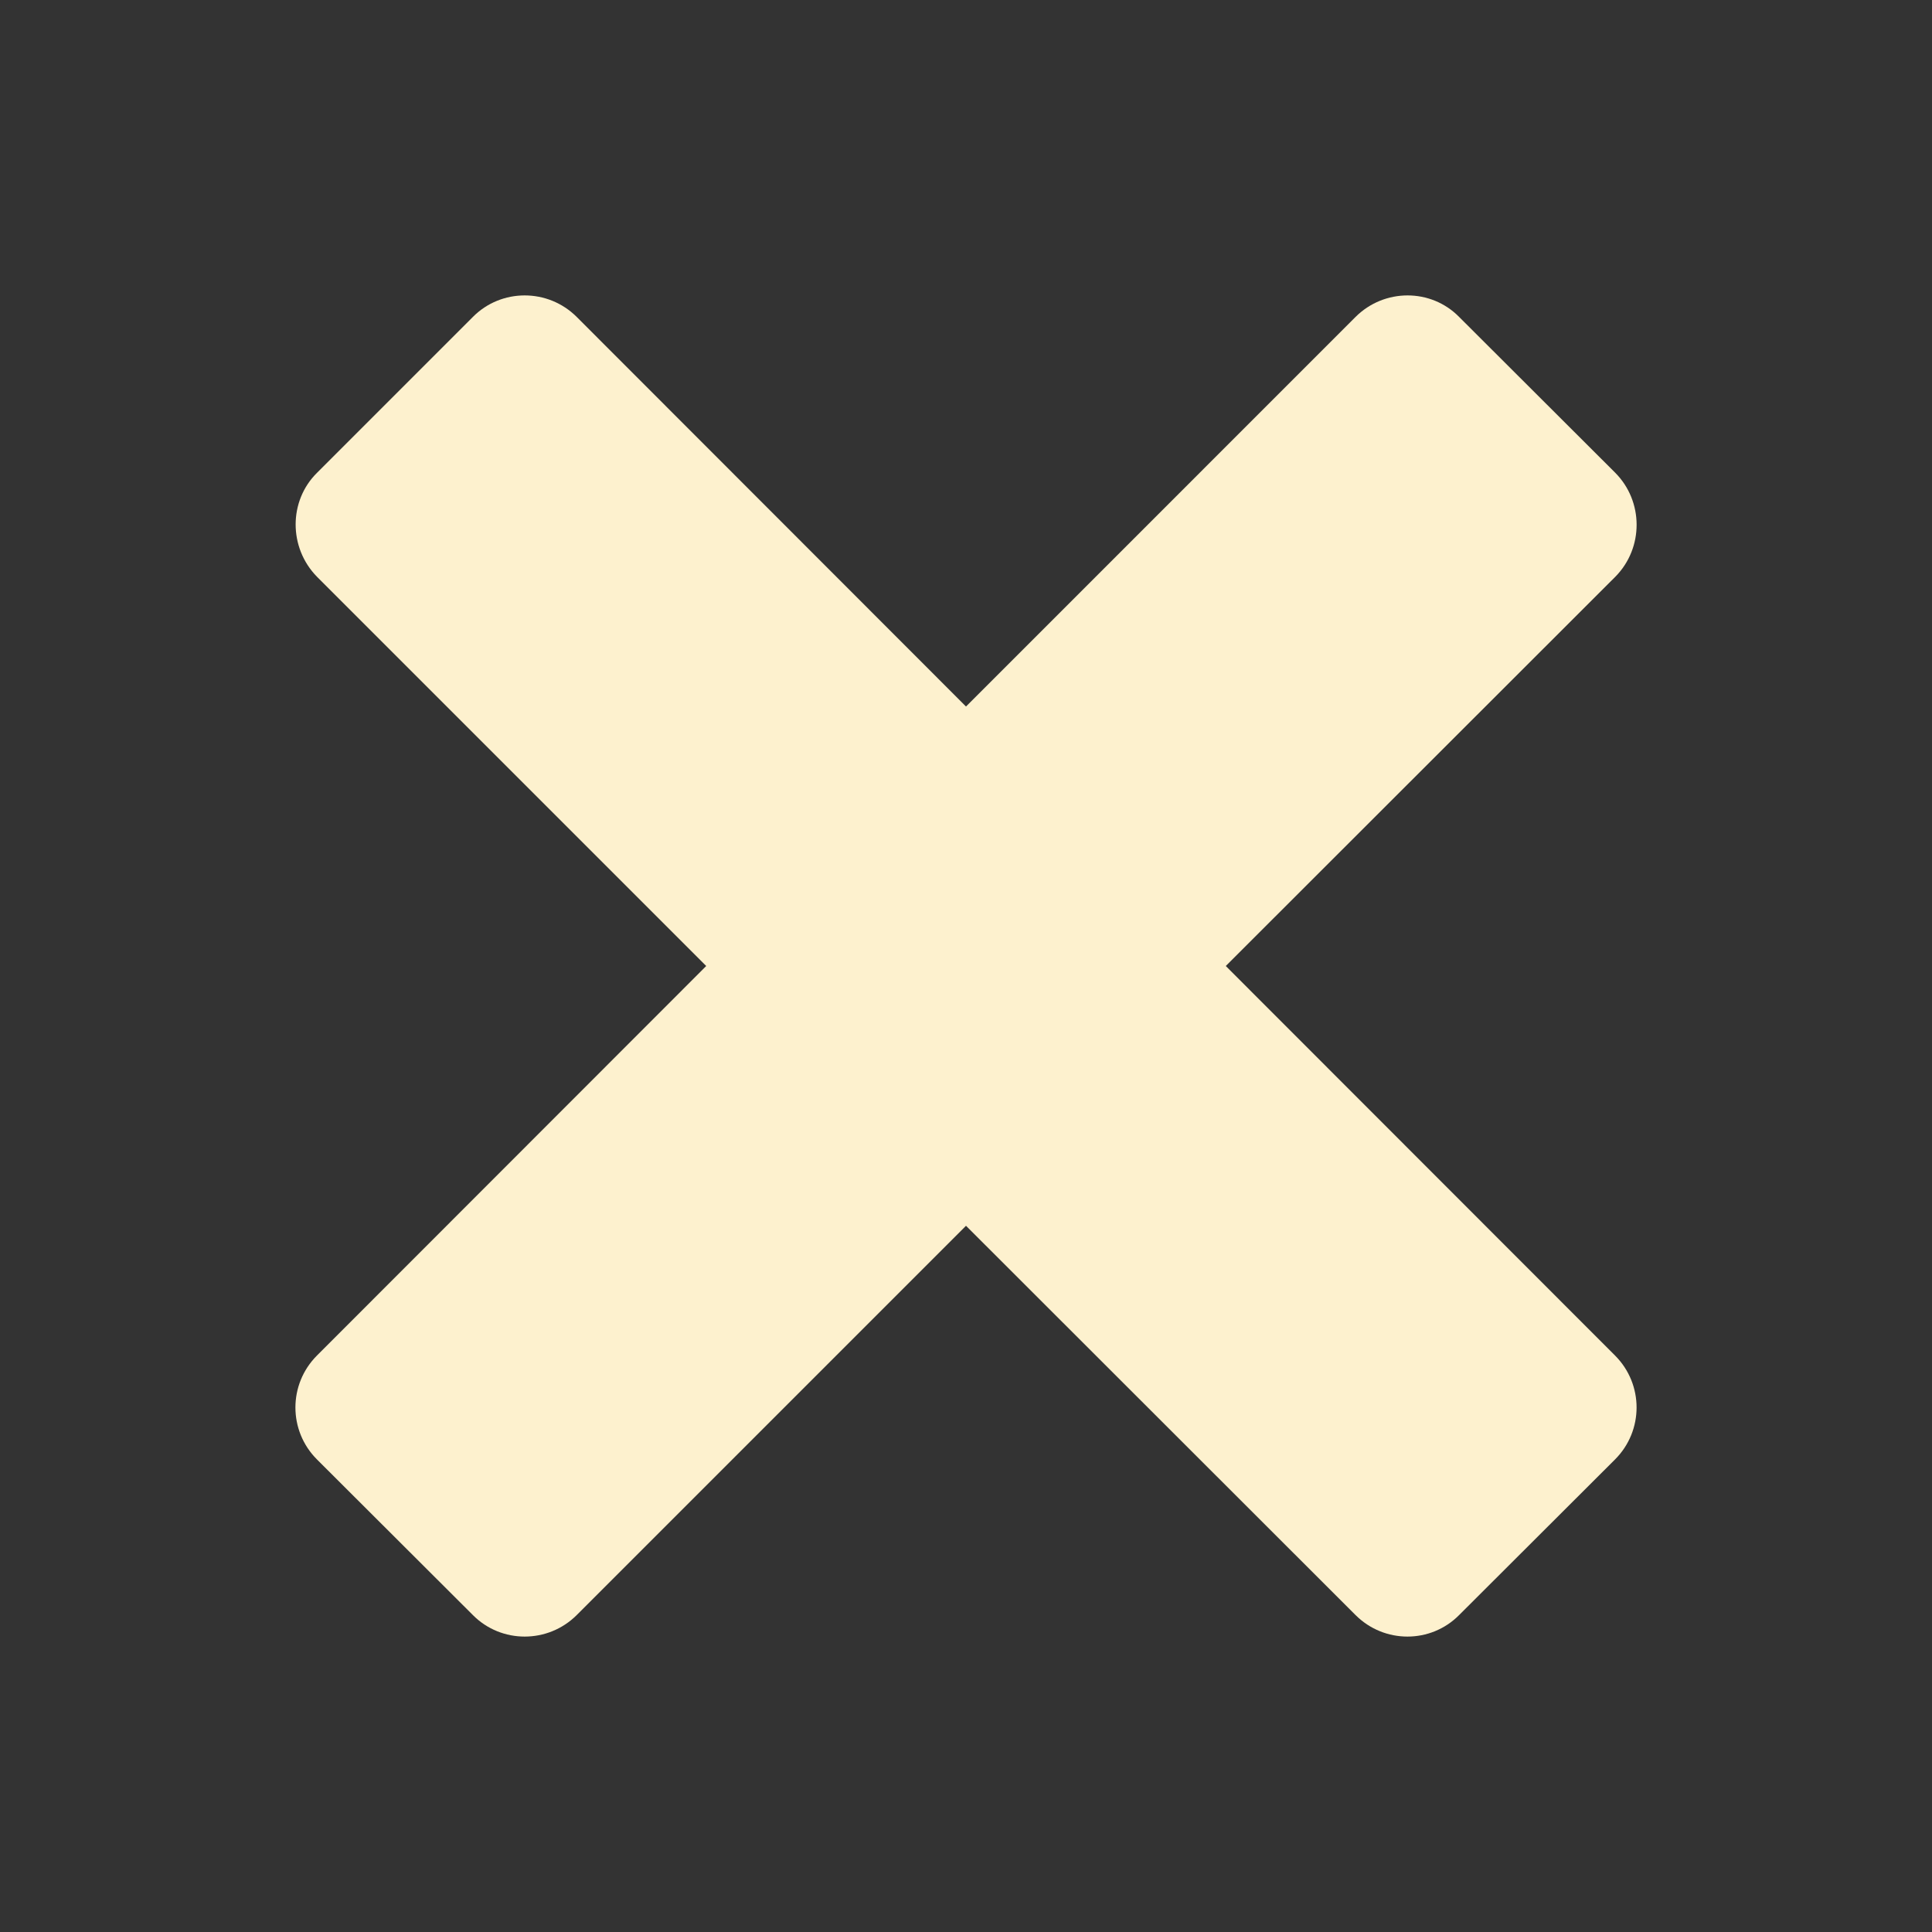 <?xml version="1.0" encoding="UTF-8"?>
<svg xmlns="http://www.w3.org/2000/svg" xmlns:xlink="http://www.w3.org/1999/xlink" viewBox="0 0 52 52" width="52px" height="52px">
<rect x="0" y="0" width="52" height="52" fill="#333333" stroke="none"/>
<g id="surface45454982">
<path style=" stroke:none;fill-rule:nonzero;fill:rgb(99.216%,94.51%,80.784%);fill-opacity:1;" d="M 43.469 39.281 L 39.273 43.469 C 38.508 44.242 37.258 44.242 36.484 43.469 L 26 32.992 L 15.523 43.469 C 14.75 44.242 13.492 44.242 12.727 43.469 L 8.531 39.281 C 7.758 38.508 7.758 37.258 8.531 36.484 L 19.008 26 L 8.531 15.523 C 7.766 14.742 7.766 13.484 8.531 12.727 L 12.727 8.531 C 13.492 7.758 14.75 7.758 15.523 8.531 L 26 19.016 L 36.484 8.531 C 37.258 7.758 38.516 7.758 39.273 8.531 L 43.469 12.719 C 44.242 13.492 44.242 14.75 43.477 15.523 L 32.992 26 L 43.469 36.484 C 44.242 37.258 44.242 38.508 43.469 39.281 Z M 43.469 39.281 "/>
</g>
</svg>
